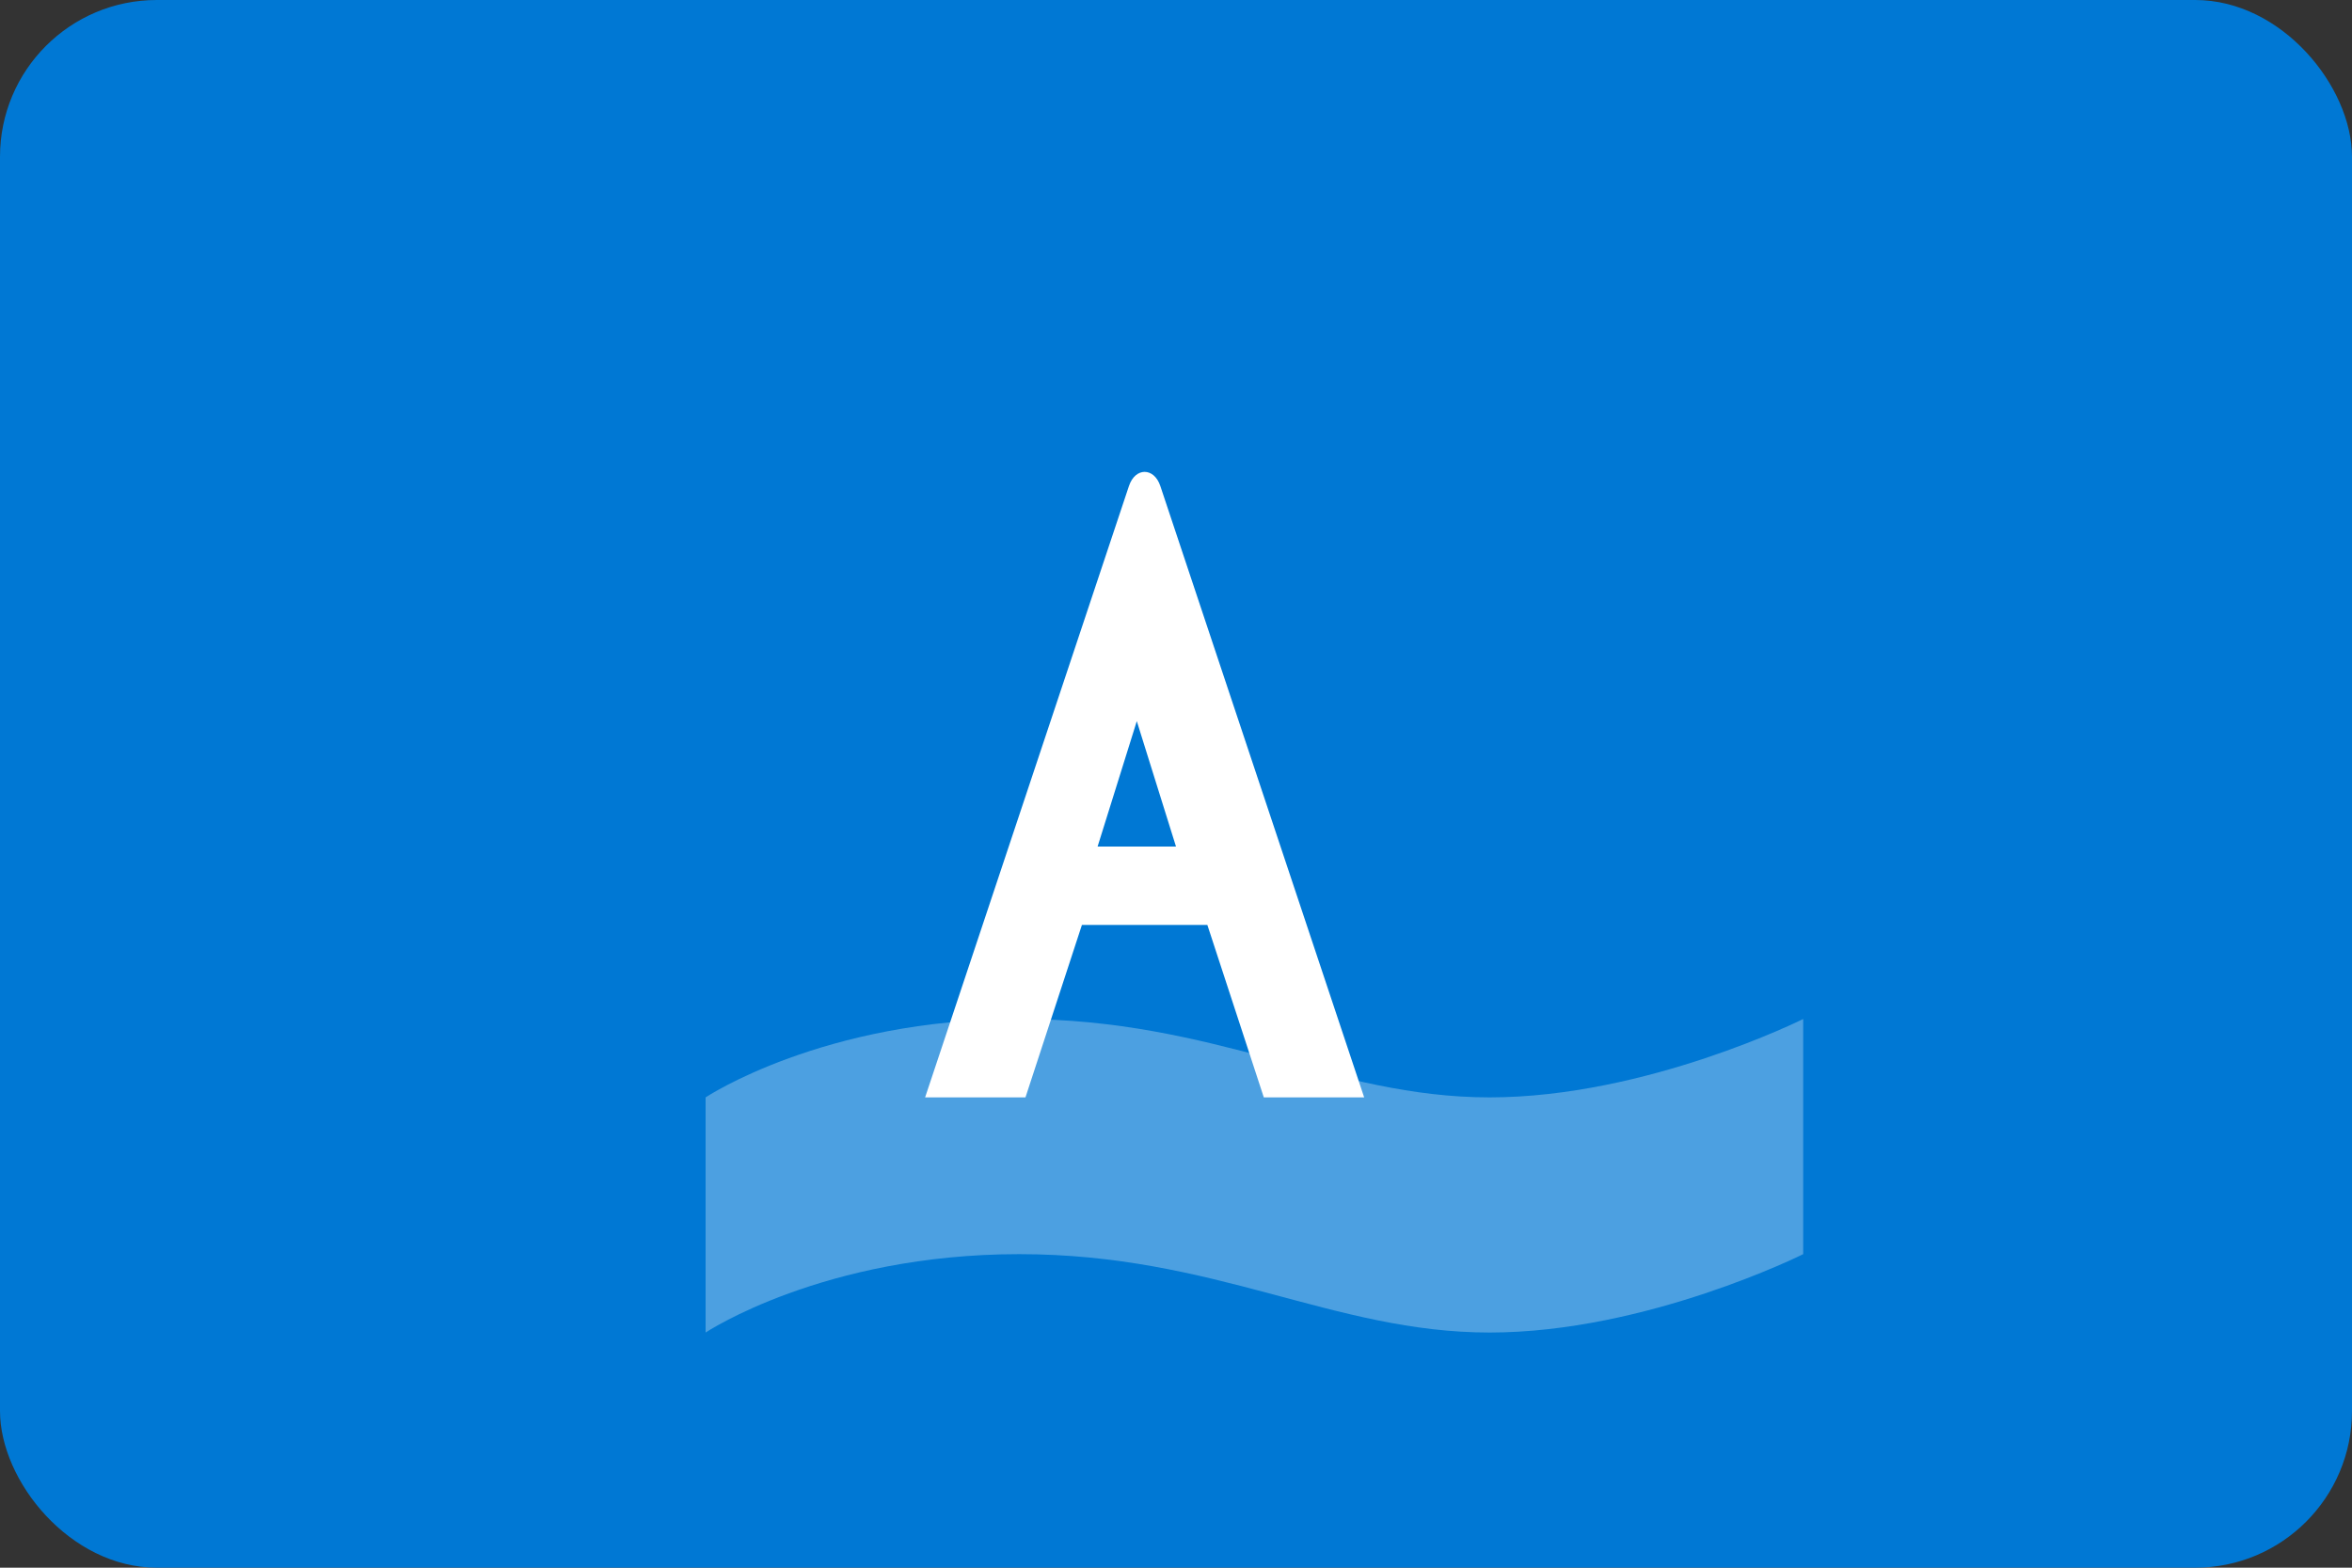 <svg width="60" height="40" viewBox="0 0 60 40" xmlns="http://www.w3.org/2000/svg">
  <rect x="0" y="0" width="60" height="40" fill="#333333" stroke="none"/>
  <!-- Microsoft Azure Logo -->
  <rect width="60" height="40" rx="4" fill="#0078D4"/>
  <g transform="translate(30, 20)">
    <!-- Azure "A" shape -->
    <path d="M-8 10l6.5 -19.5c0.2 -0.6 0.8 -0.6 1 0l6.5 19.5h-3.2l-1.8 -5.5h-4l-1.8 5.5h-3.2zm5.5 -8h2.5l-1.25 -4l-1.25 4z" fill="#ffffff" transform="scale(0.8)"/>
    <!-- Azure swoosh/wave -->
    <path d="M-12 8c0 0 3 -2 8 -2s8 2 12 2s8 -2 8 -2v6c0 0 -4 2 -8 2s-7 -2 -12 -2s-8 2 -8 2v-6z" fill="#ffffff" opacity="0.3"/>
  </g>
</svg>